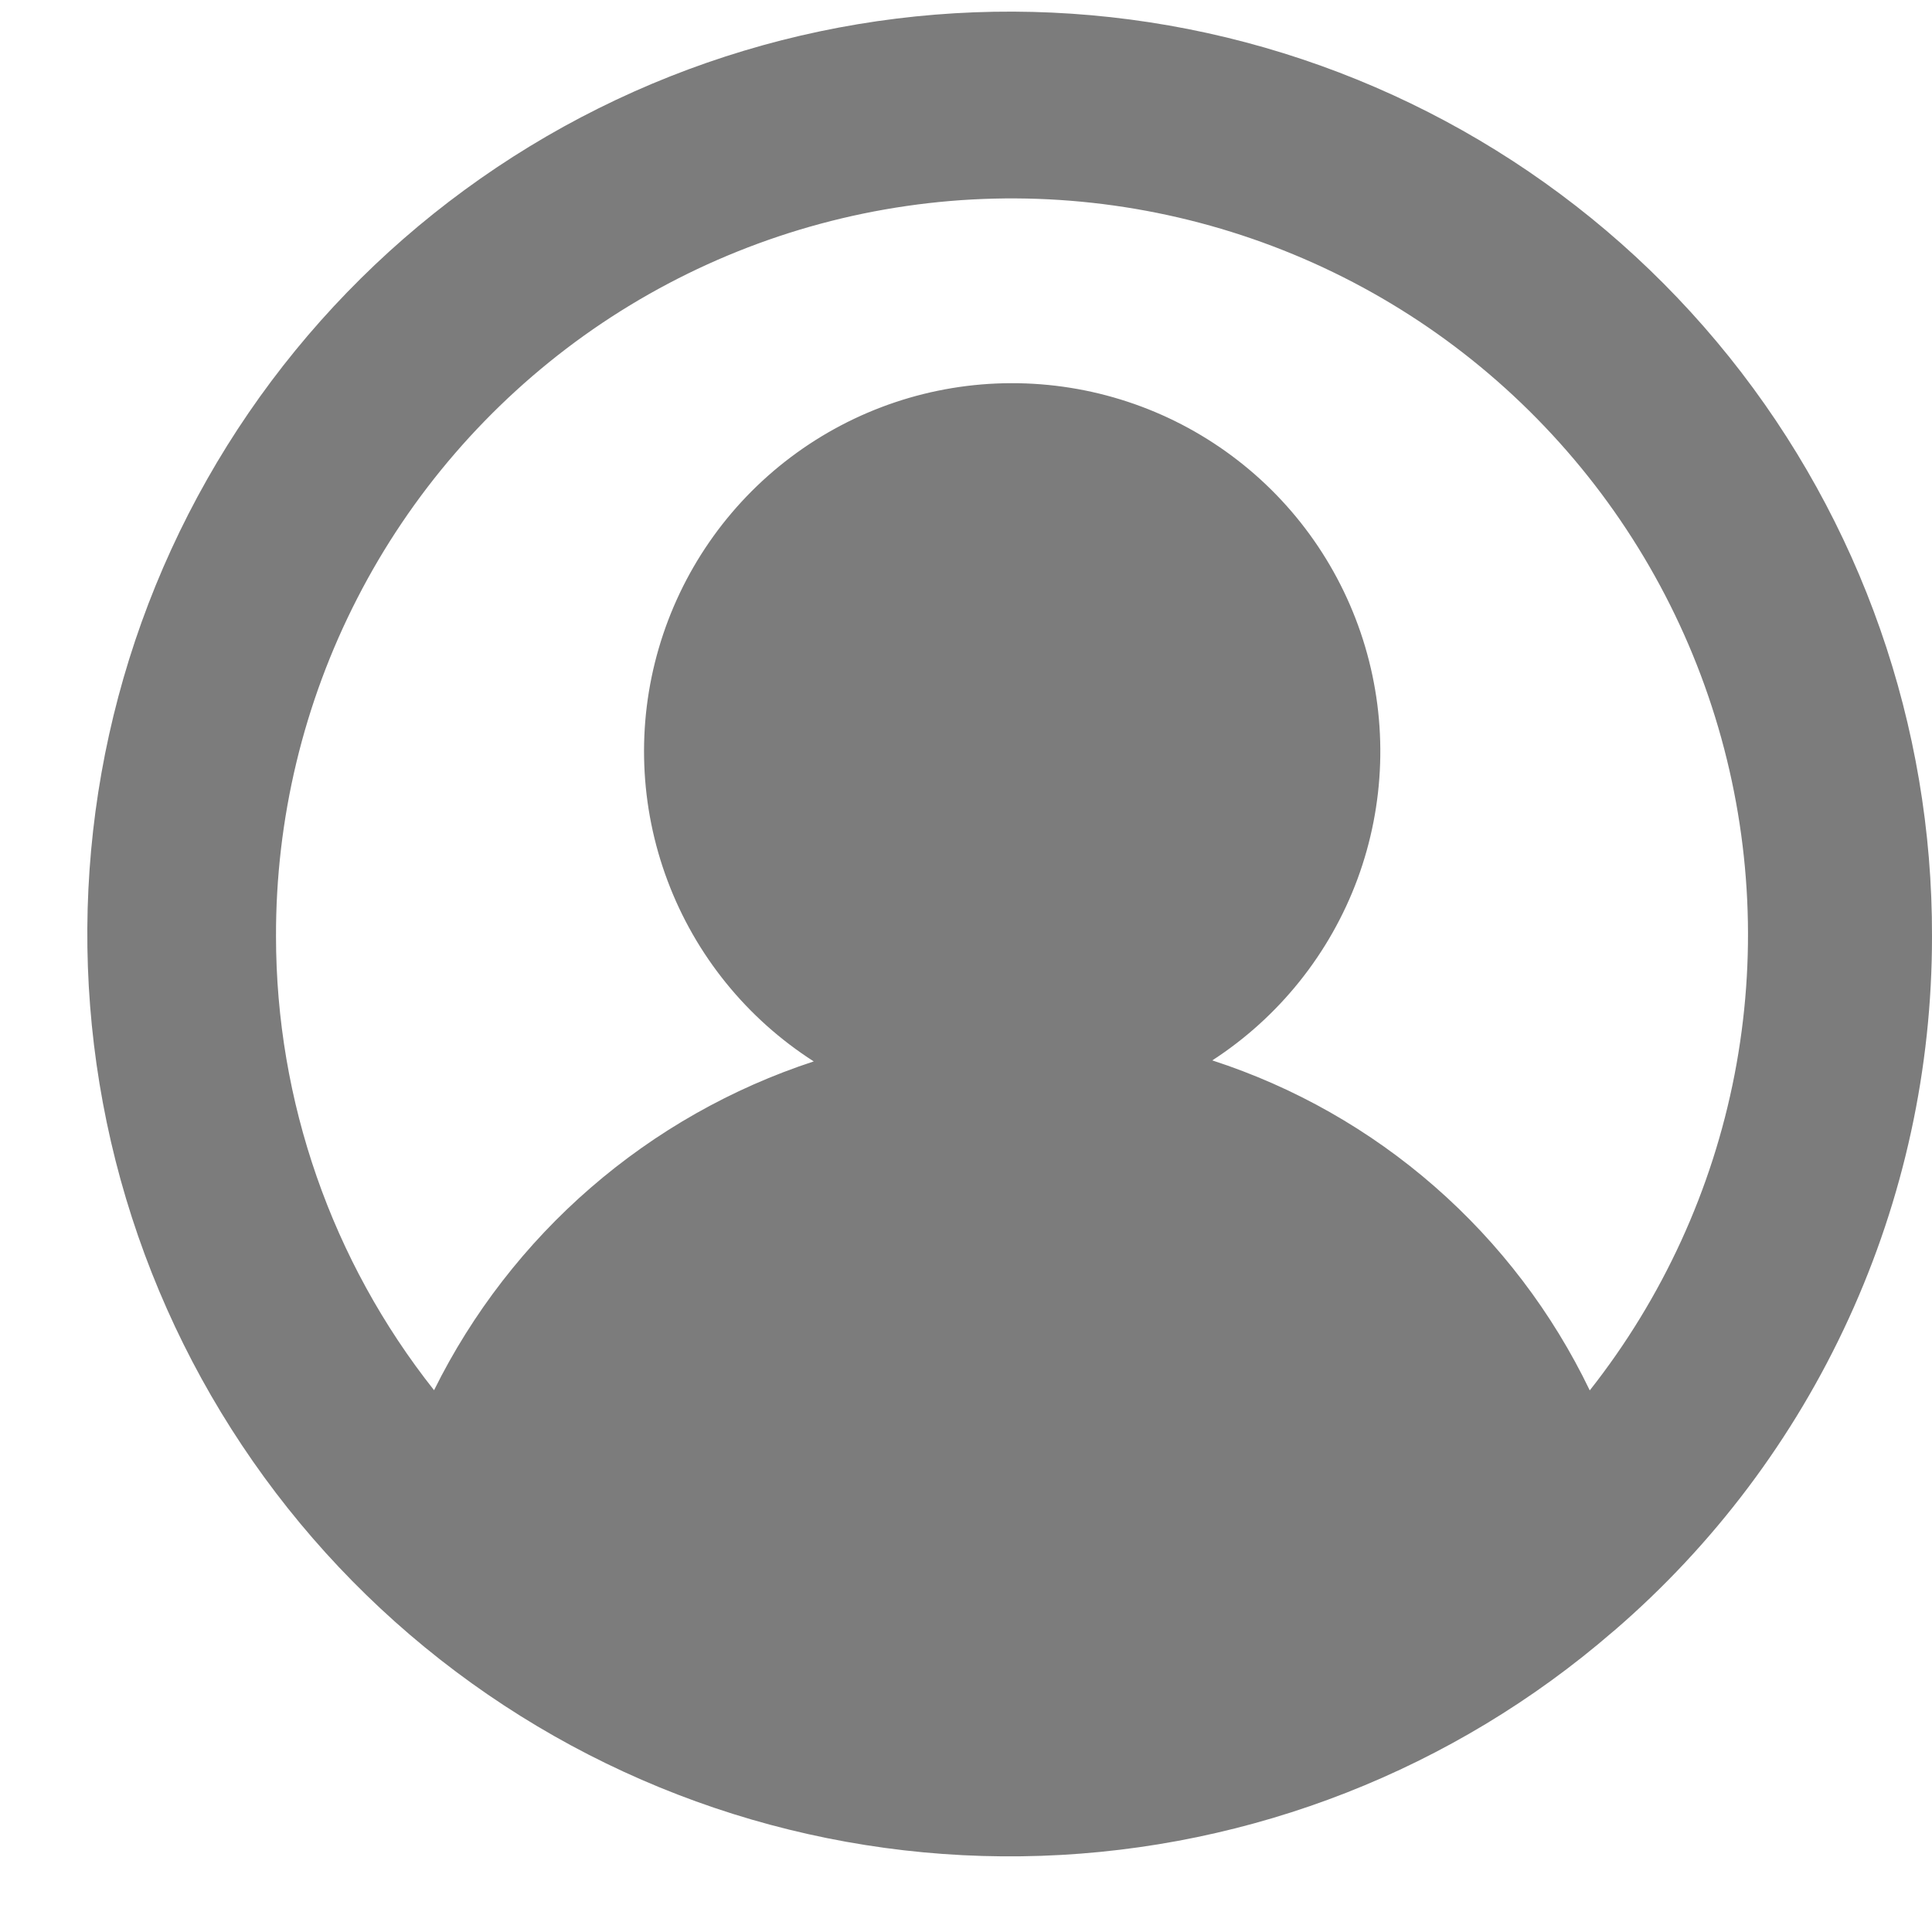 <svg width="21" height="21" viewBox="0 0 21 21" fill="none" xmlns="http://www.w3.org/2000/svg">
<path d="M21 10.178C21.006 7.889 20.228 5.666 18.796 3.88C17.363 2.094 15.363 0.852 13.127 0.36C10.891 -0.131 8.554 0.157 6.505 1.178C4.456 2.199 2.817 3.89 1.862 5.971C0.908 8.051 0.694 10.396 1.256 12.616C1.819 14.835 3.124 16.795 4.954 18.169C6.785 19.544 9.031 20.251 11.319 20.172C13.607 20.093 15.8 19.234 17.531 17.736L17.536 17.732L17.537 17.731L17.539 17.73C18.626 16.795 19.498 15.636 20.095 14.332C20.693 13.029 21.001 11.612 21 10.178ZM3 10.178C2.997 8.901 3.299 7.642 3.882 6.506C4.464 5.37 5.311 4.39 6.349 3.647C7.388 2.905 8.59 2.422 9.854 2.239C11.117 2.056 12.406 2.179 13.613 2.596C14.82 3.013 15.909 3.712 16.79 4.637C17.671 5.561 18.318 6.682 18.677 7.908C19.036 9.133 19.097 10.426 18.854 11.68C18.611 12.933 18.071 14.11 17.28 15.113C16.874 14.269 16.301 13.515 15.596 12.899C14.891 12.282 14.068 11.815 13.177 11.526C13.902 11.056 14.456 10.364 14.756 9.553C15.055 8.742 15.084 7.856 14.838 7.028C14.592 6.199 14.085 5.472 13.391 4.956C12.698 4.44 11.856 4.163 10.991 4.165C10.127 4.167 9.287 4.449 8.596 4.969C7.905 5.489 7.402 6.218 7.16 7.048C6.918 7.878 6.952 8.764 7.256 9.573C7.559 10.382 8.117 11.071 8.845 11.537C7.954 11.829 7.131 12.295 6.422 12.909C5.714 13.522 5.134 14.271 4.718 15.111C3.606 13.707 3.001 11.969 3 10.178Z" fill="#7C7C7C"/>
</svg>

